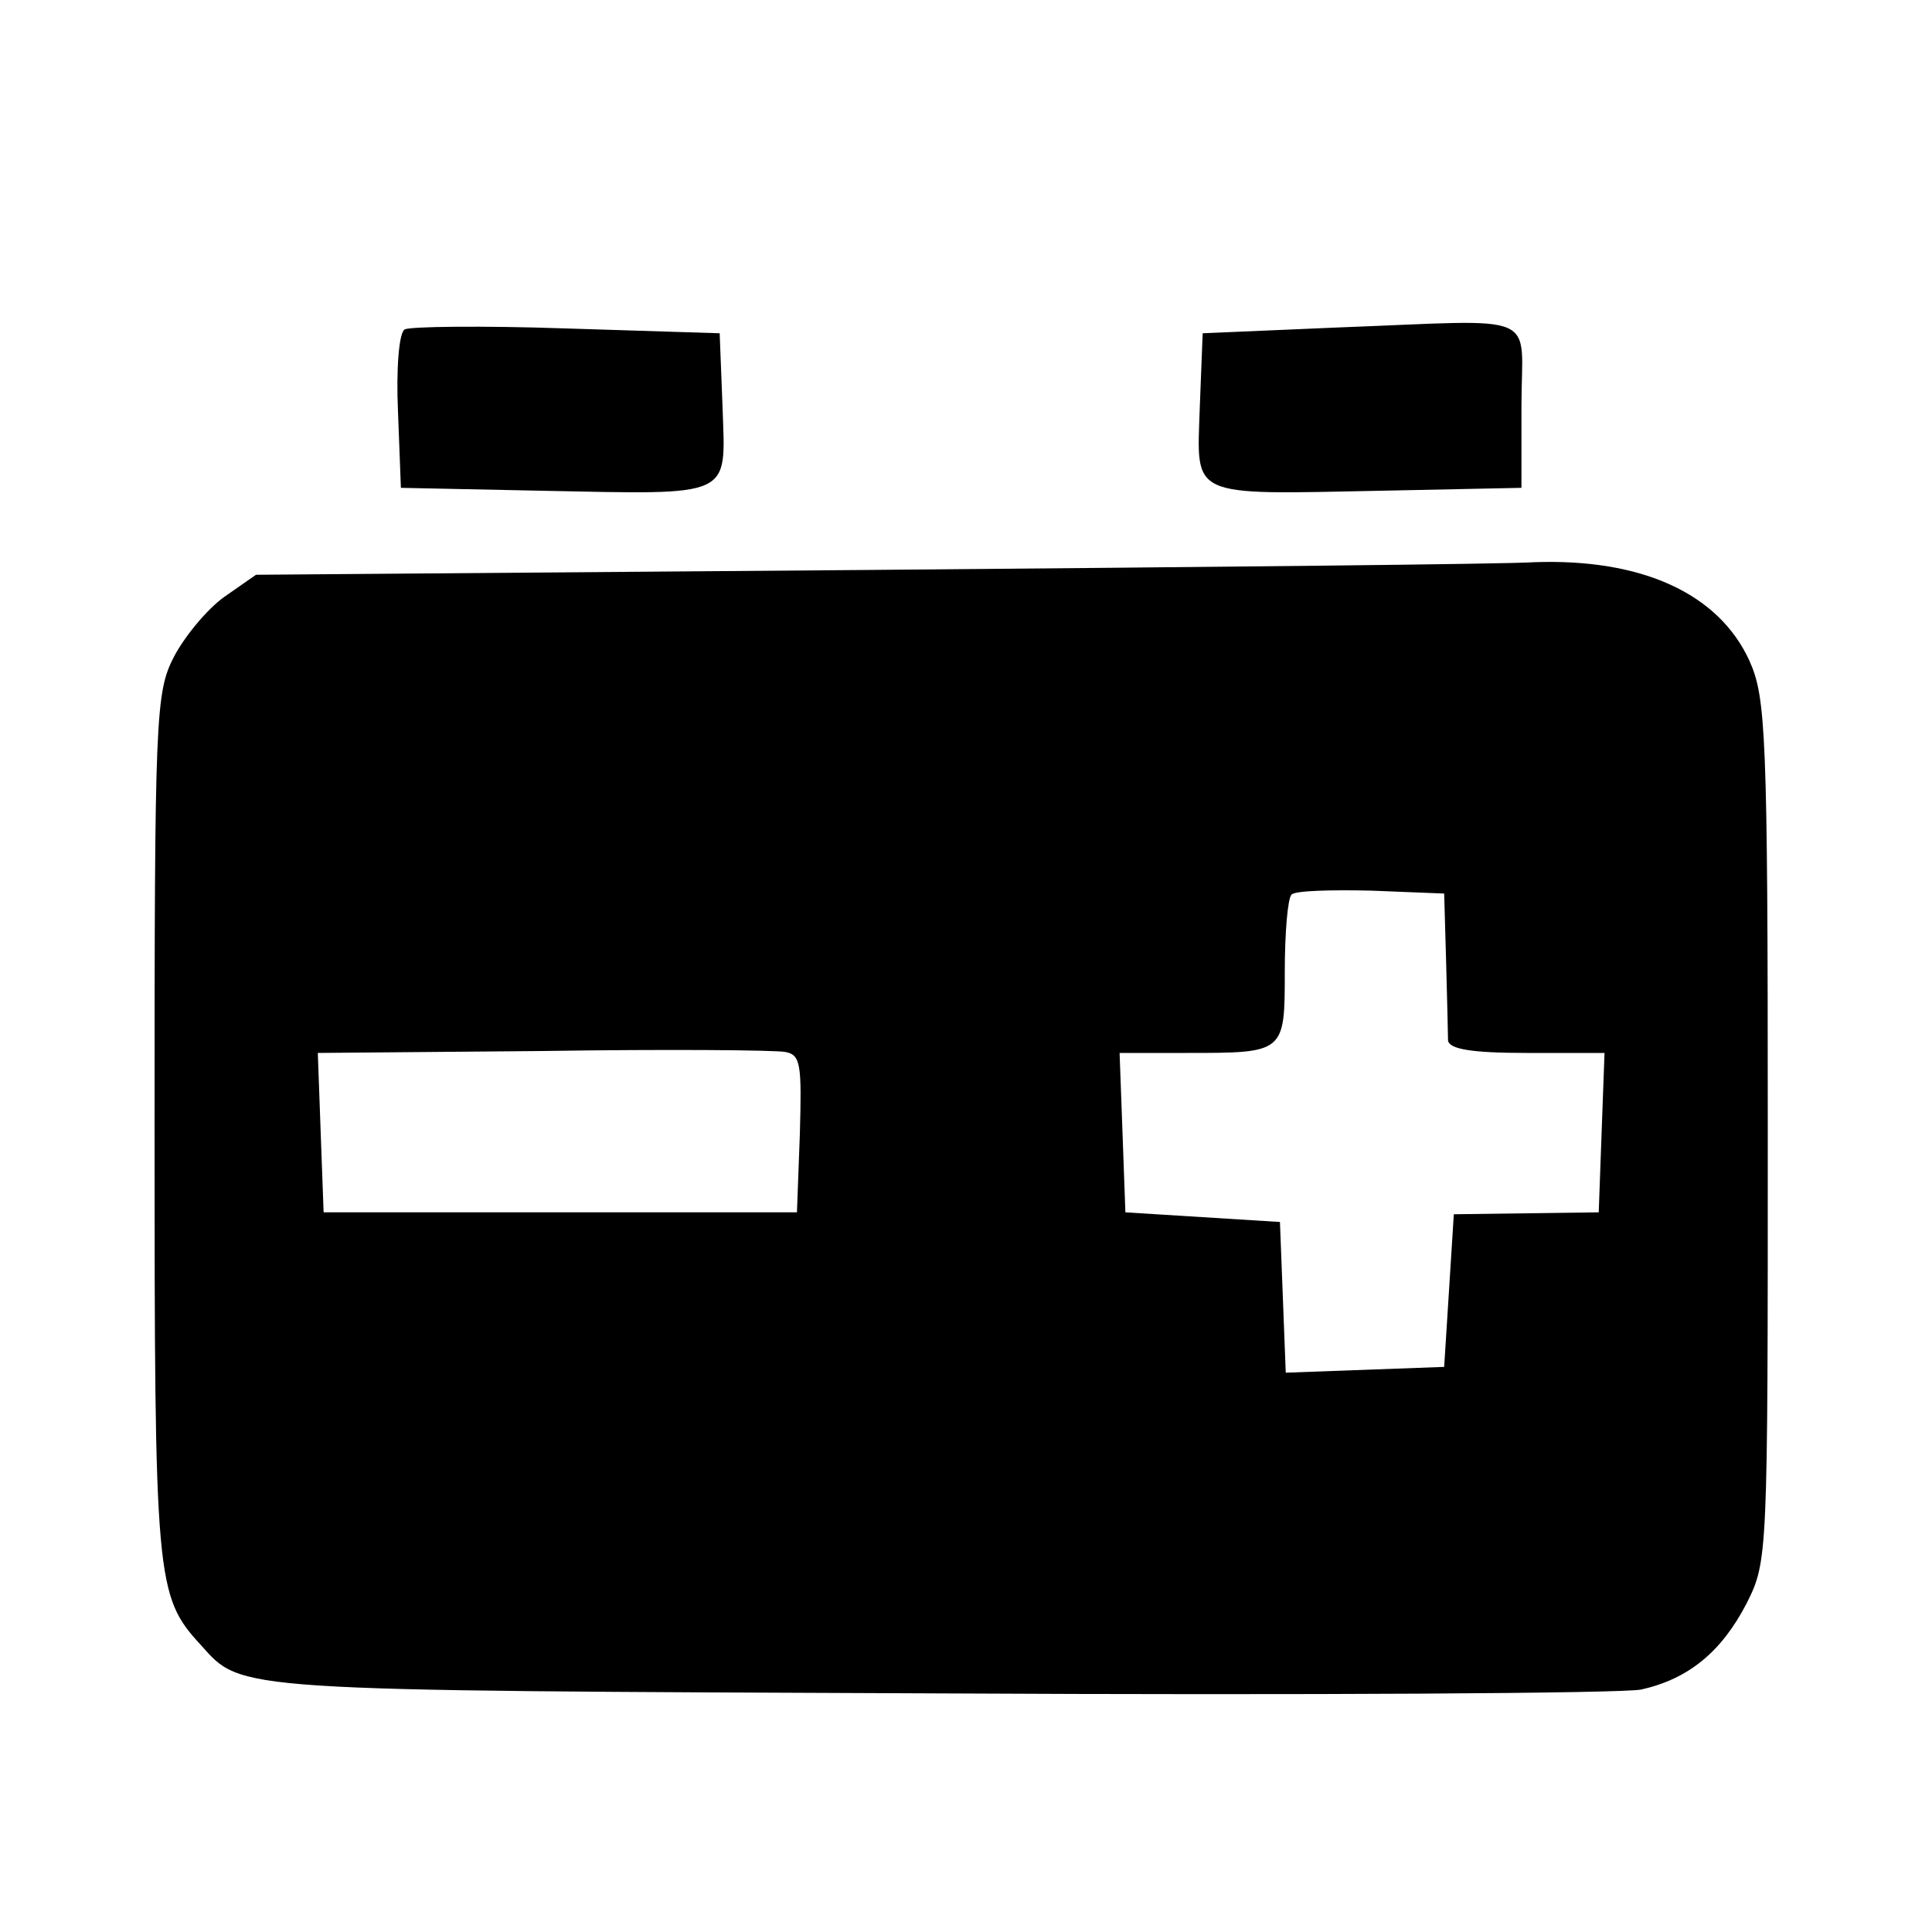 <?xml version="1.0" standalone="no"?>
<!DOCTYPE svg PUBLIC "-//W3C//DTD SVG 20010904//EN"
 "http://www.w3.org/TR/2001/REC-SVG-20010904/DTD/svg10.dtd">
<svg version="1.0" xmlns="http://www.w3.org/2000/svg"
 width="200pt" height="200pt" viewBox="0 0 200 200"
 preserveAspectRatio="xMidYMid meet">
<g transform="translate(0,200) scale(0.1,-0.1)"
fill="#000000" stroke="none">
<path d="M419 1659 c-6 -3 -9 -41 -7 -85 l3 -79 145 -3 c201 -4 191 -8 188 86
l-3 77 -159 5 c-87 3 -162 2 -167 -1z"/>
<path d="M1385 1661 l-140 -6 -3 -77 c-3 -94 -13 -90 188 -86 l145 3 0 85 c0
99 24 89 -190 81z"/>
<path d="M900 1410 l-635 -5 -33 -23 c-18 -13 -41 -41 -52 -62 -19 -37 -20
-61 -20 -485 0 -472 1 -487 48 -538 43 -48 29 -47 764 -50 381 -2 708 0 727 4
49 11 83 39 109 89 22 44 22 47 22 490 0 412 -2 448 -19 486 -32 70 -112 106
-223 102 -29 -2 -339 -5 -688 -8z m597 -405 c1 -38 2 -76 2 -82 1 -9 24 -13
81 -13 l81 0 -3 -82 -3 -83 -75 -1 -75 -1 -5 -79 -5 -79 -82 -3 -82 -3 -3 78
-3 78 -80 5 -80 5 -3 83 -3 82 70 0 c101 0 101 0 101 84 0 40 3 76 7 80 4 4
41 5 83 4 l75 -3 2 -70z m-669 -179 l-3 -81 -245 0 -245 0 -3 82 -3 83 233 2
c128 2 241 1 251 -1 16 -3 17 -13 15 -85z"/>
</g>
</svg>
